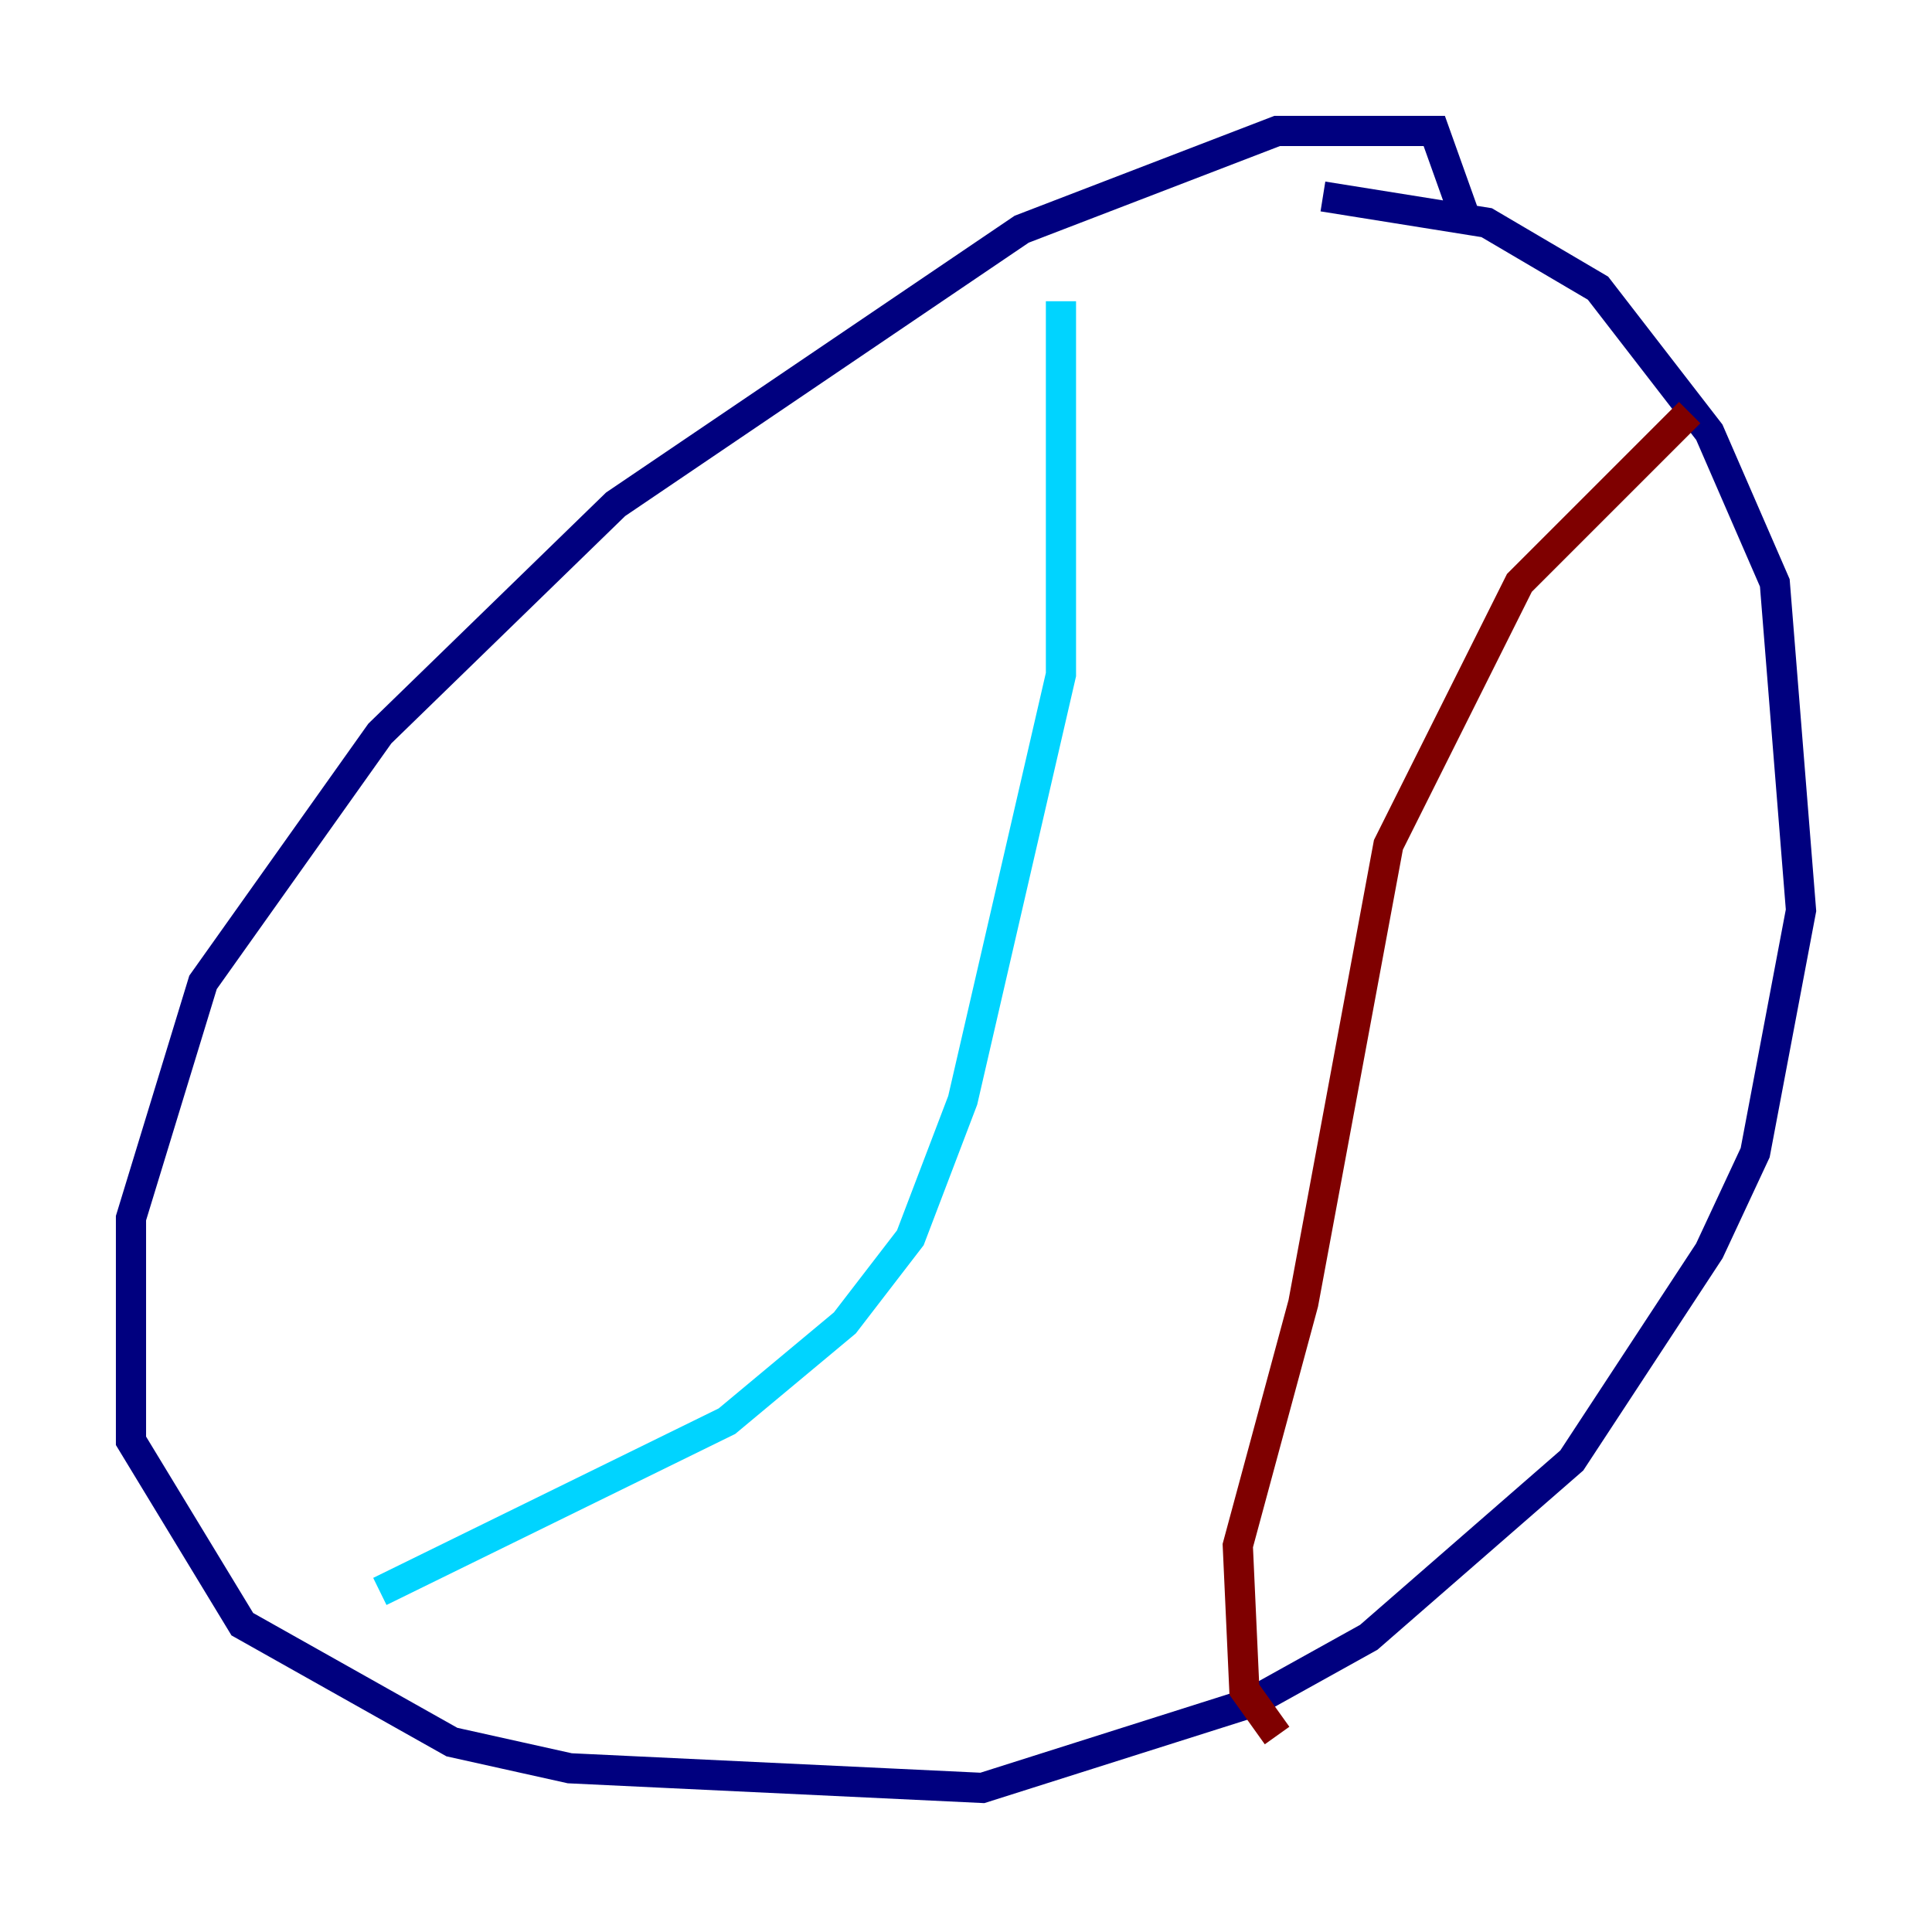 <?xml version="1.0" encoding="utf-8" ?>
<svg baseProfile="tiny" height="128" version="1.2" viewBox="0,0,128,128" width="128" xmlns="http://www.w3.org/2000/svg" xmlns:ev="http://www.w3.org/2001/xml-events" xmlns:xlink="http://www.w3.org/1999/xlink"><defs /><polyline fill="none" points="97.193,14.752 95.024,8.678 84.61,8.678 67.688,15.186 40.786,33.41 25.166,48.597 13.451,65.085 8.678,80.705 8.678,95.458 16.054,107.607 29.939,115.417 37.749,117.153 65.085,118.454 82.875,112.814 90.685,108.475 104.136,96.759 113.248,82.875 116.285,76.366 119.322,60.312 117.586,38.617 113.248,28.637 105.871,19.091 98.495,14.752 87.647,13.017" stroke="#00007f" stroke-width="2" /><polyline fill="none" points="70.291,19.959 70.291,44.691 63.783,72.895 60.312,82.007 55.973,87.647 48.163,94.156 25.166,105.437" stroke="#00d4ff" stroke-width="2" /><polyline fill="none" points="94.59,33.844 94.59,33.844" stroke="#ffe500" stroke-width="2" /><polyline fill="none" points="111.946,27.336 100.664,38.617 91.986,55.973 86.346,86.346 82.007,102.4 82.441,111.946 84.61,114.983" stroke="#7f0000" stroke-width="2" /></svg>